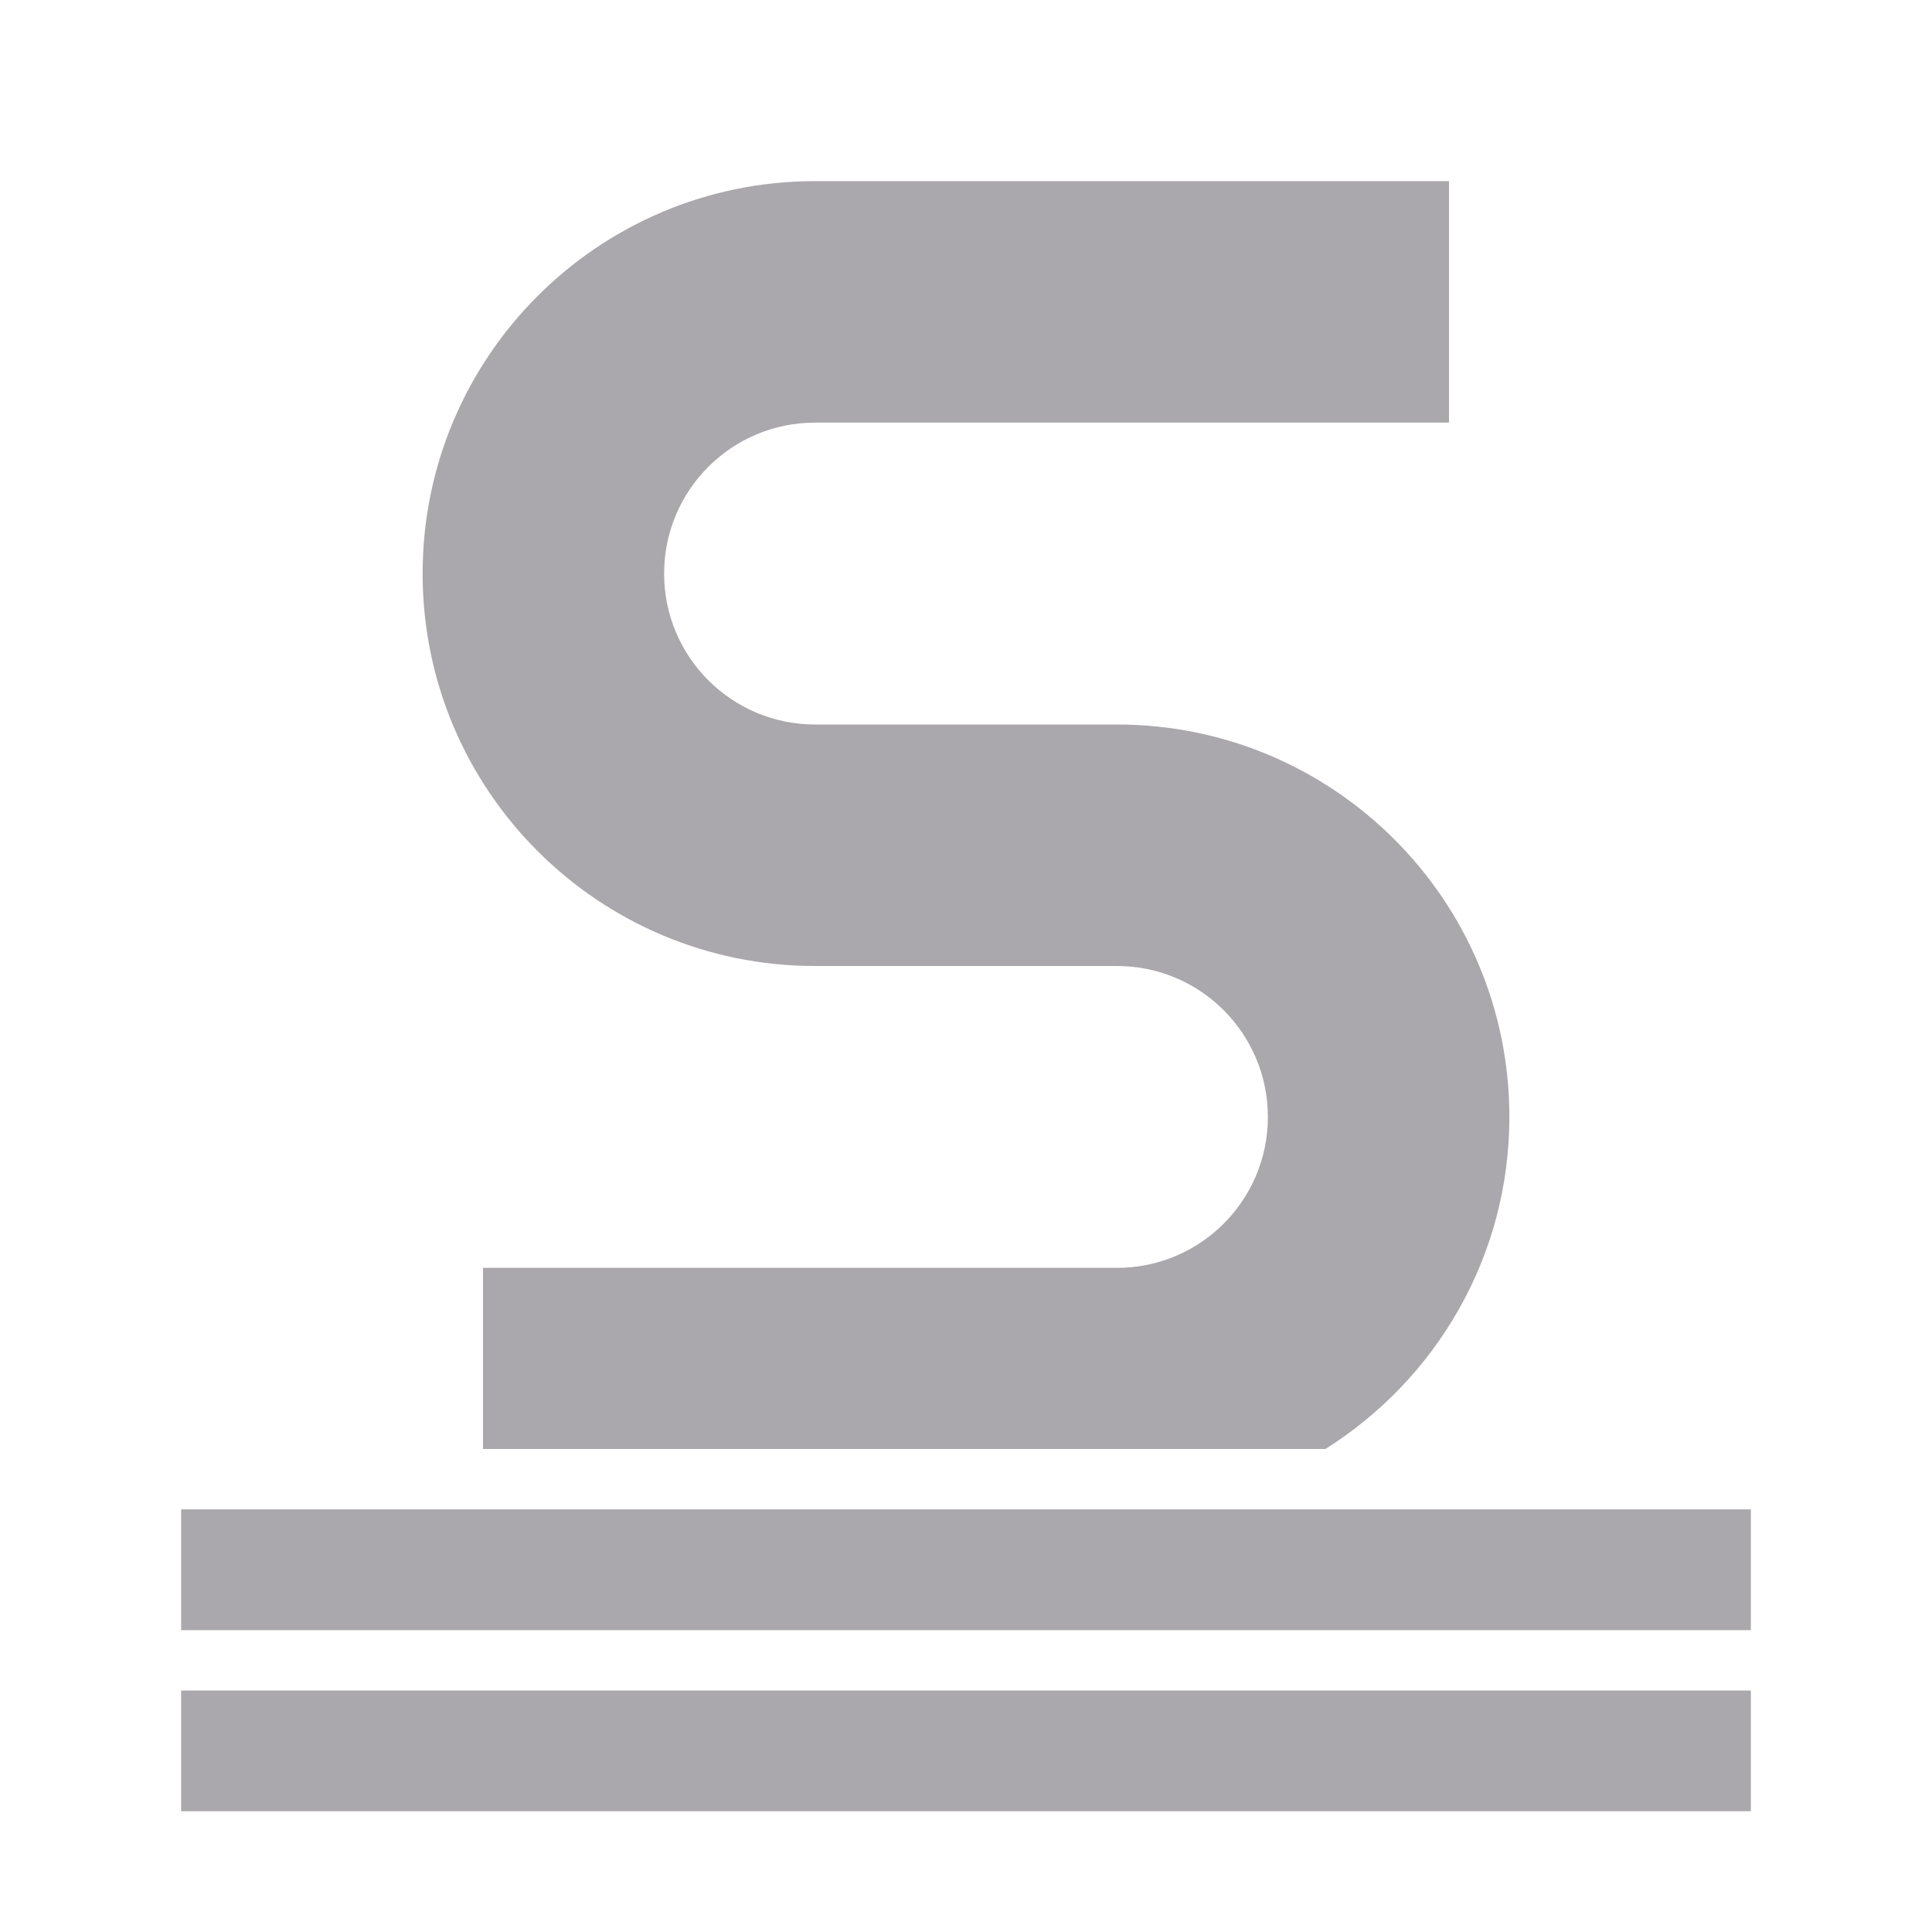 <svg height="32" viewBox="0 0 32 32" width="32" xmlns="http://www.w3.org/2000/svg"><path d="m13.5 3c-3.59 0-6.5 2.91-6.5 6.5 0 3.59 2.91 6.5 6.5 6.5h5c1.381 0 2.5 1.119 2.5 2.5s-1.119 2.5-2.5 2.5h-10.5v1 2h13.953c1.828-1.15 3.047-3.181 3.047-5.5 0-3.59-2.91-6.5-6.5-6.5h-5c-1.381 0-2.5-1.119-2.5-2.5 0-1.381 1.119-2.5 2.5-2.5h10.5v-1-3zm-10.5 22v2h26v-2zm0 3v2h26v-2z" fill="#aaa8ac"/></svg>